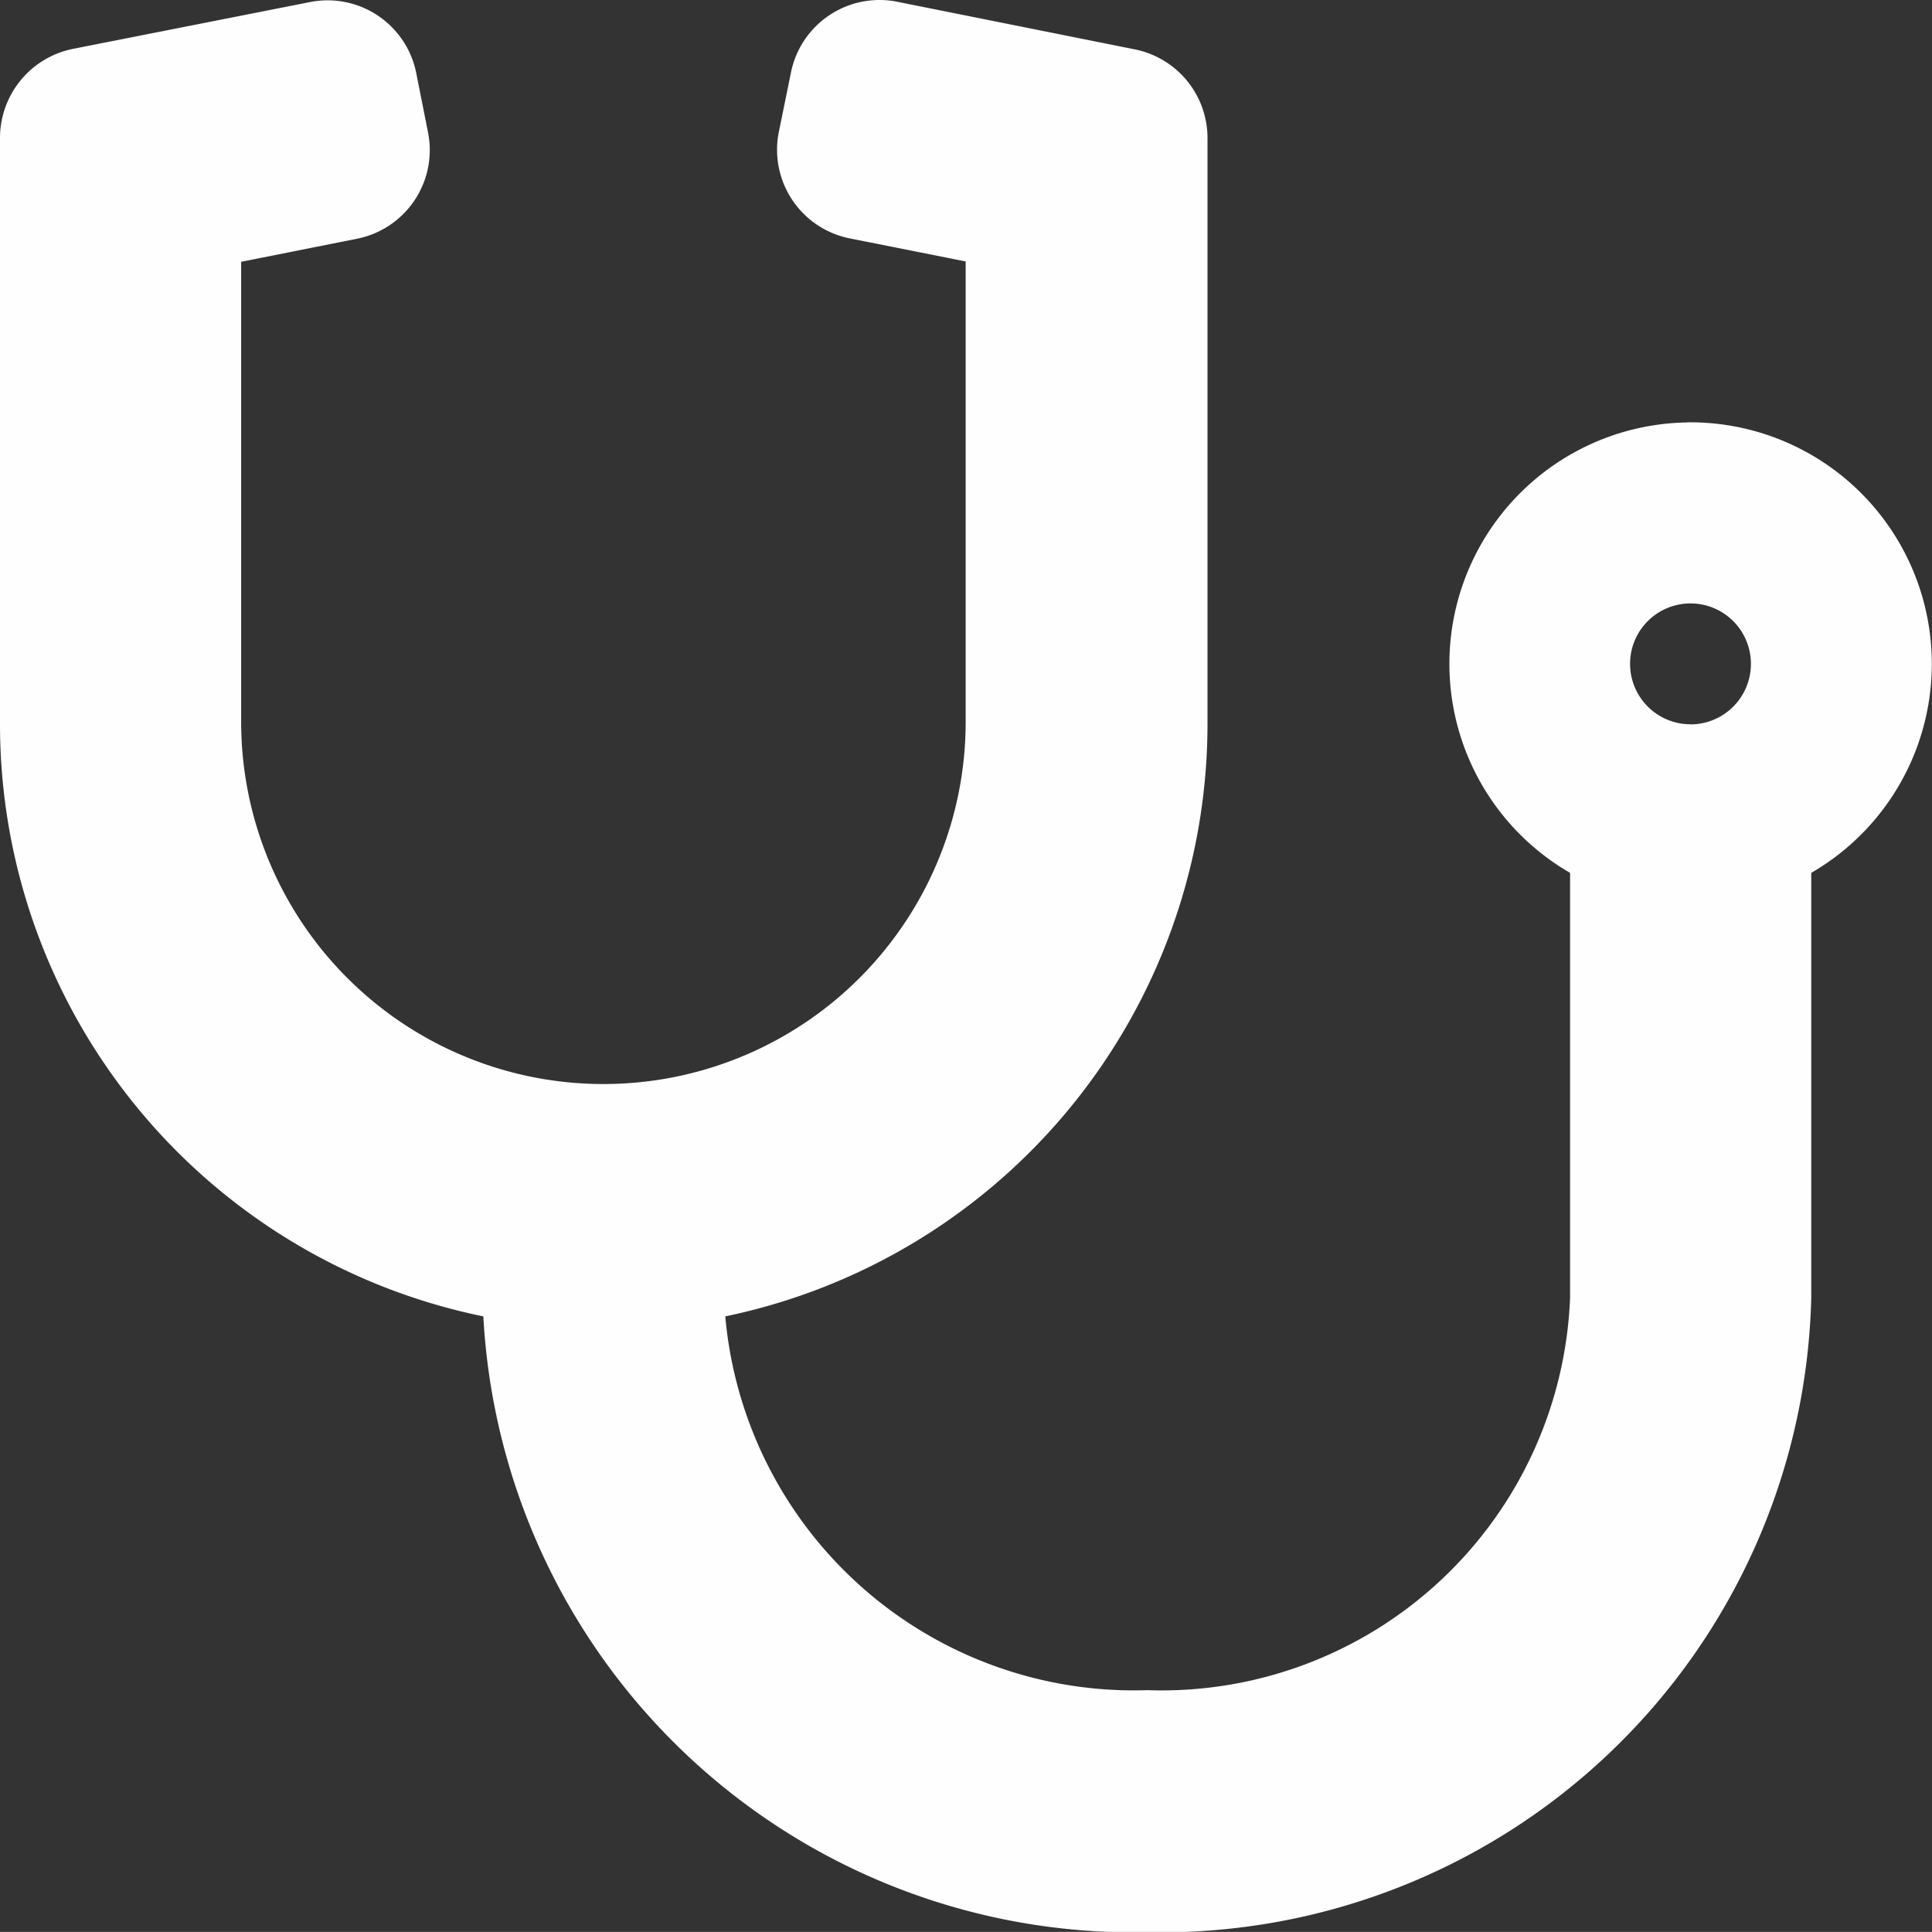 <svg xmlns="http://www.w3.org/2000/svg" width="17.424" height="17.423" viewBox="0 0 17.424 17.423">
  <rect x="0" y="0" width="17.424" height="17.423" fill="#333333" stroke="none"/>
  <path id="stethoscope-solid_1_" data-name="stethoscope-solid (1)" d="M15.215,3.838A2.177,2.177,0,0,0,14.16,7.9v3.832a3.687,3.687,0,0,1-3.812,3.539A3.7,3.7,0,0,1,6.541,11.9,5.459,5.459,0,0,0,10.89,6.561V1.273a.816.816,0,0,0-.657-.8L8.093.044a.815.815,0,0,0-.96.64l-.109.534a.815.815,0,0,0,.64.96l1.045.208V6.517a3.267,3.267,0,1,1-6.534.041V2.389l1.045-.208a.815.815,0,0,0,.64-.96L3.754.687a.815.815,0,0,0-.96-.64L.657.469a.82.82,0,0,0-.657.8V6.561A5.453,5.453,0,0,0,4.359,11.9a5.872,5.872,0,0,0,5.986,5.554,5.867,5.867,0,0,0,5.99-5.717V7.9a2.178,2.178,0,0,0-1.12-4.063Zm.031,2.722a.545.545,0,1,1,.545-.545A.546.546,0,0,1,15.246,6.561Z" transform="translate(0 -0.028)" fill="#fffefe"/>
</svg>

